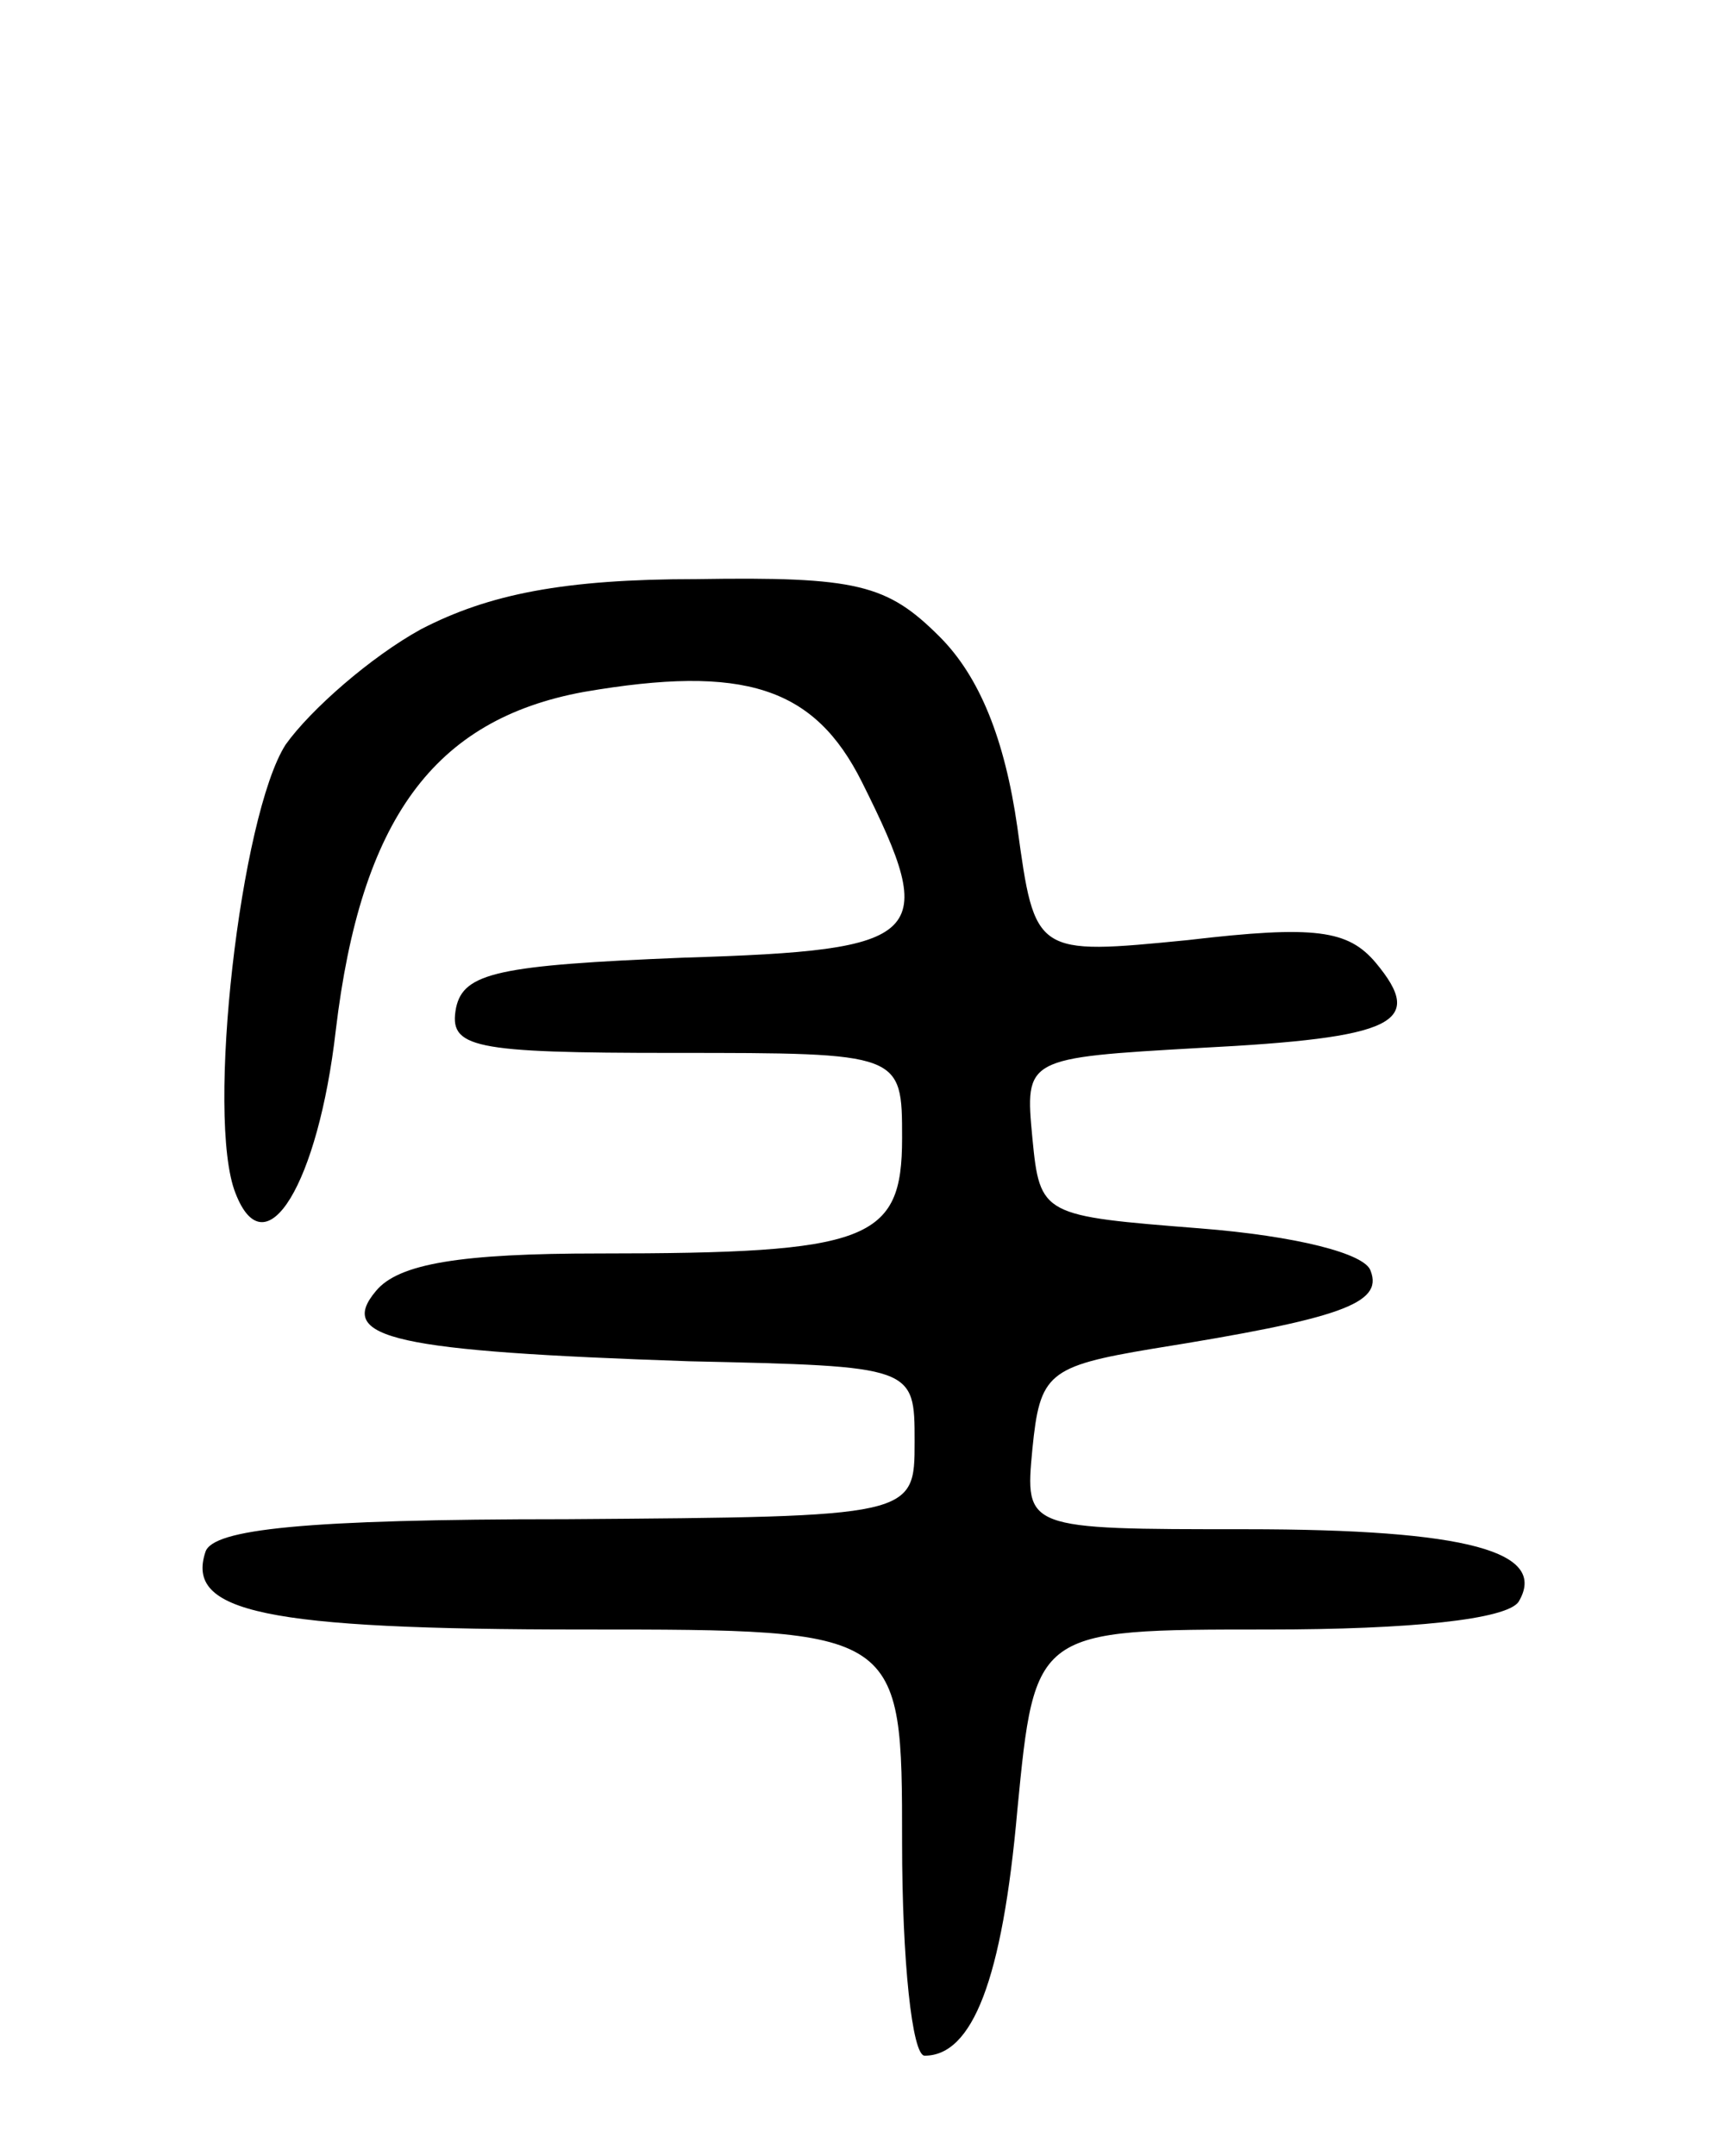 <svg version="1.0" xmlns="http://www.w3.org/2000/svg"
 width="69pt" height="86pt" viewBox="0 0 69 86"
 preserveAspectRatio="xMidYMid meet">
<g transform="translate(0,86) scale(0.1,-0.1)"
fill="#000000" stroke="none">
<path d="M168 609 c-20 -11 -44 -32 -54 -46 -18 -28 -32 -149 -20 -179 12 -31
33 4 40 65 10 84 39 124 99 135 64 11 92 2 111 -36 31 -62 26 -67 -71 -70 -74
-3 -88 -6 -91 -20 -3 -16 6 -18 87 -18 91 0 91 0 91 -34 0 -41 -13 -46 -121
-46 -55 0 -80 -4 -89 -15 -16 -19 8 -24 125 -28 90 -2 90 -2 90 -32 0 -30 0
-30 -139 -31 -105 0 -141 -4 -144 -13 -8 -24 23 -31 151 -31 127 0 127 0 127
-85 0 -47 4 -85 9 -85 19 0 31 30 37 98 7 72 7 72 100 72 57 0 95 4 100 11 12
20 -20 29 -109 29 -88 0 -88 0 -85 32 3 30 6 33 48 40 75 12 92 18 87 31 -2 7
-30 14 -68 17 -63 5 -64 5 -67 36 -3 32 -3 32 67 36 78 4 90 10 70 34 -11 13
-24 15 -75 9 -61 -6 -61 -6 -68 45 -5 35 -15 60 -31 76 -21 21 -33 24 -97 23
-53 0 -83 -6 -110 -20z"/>
</g>
</svg>
